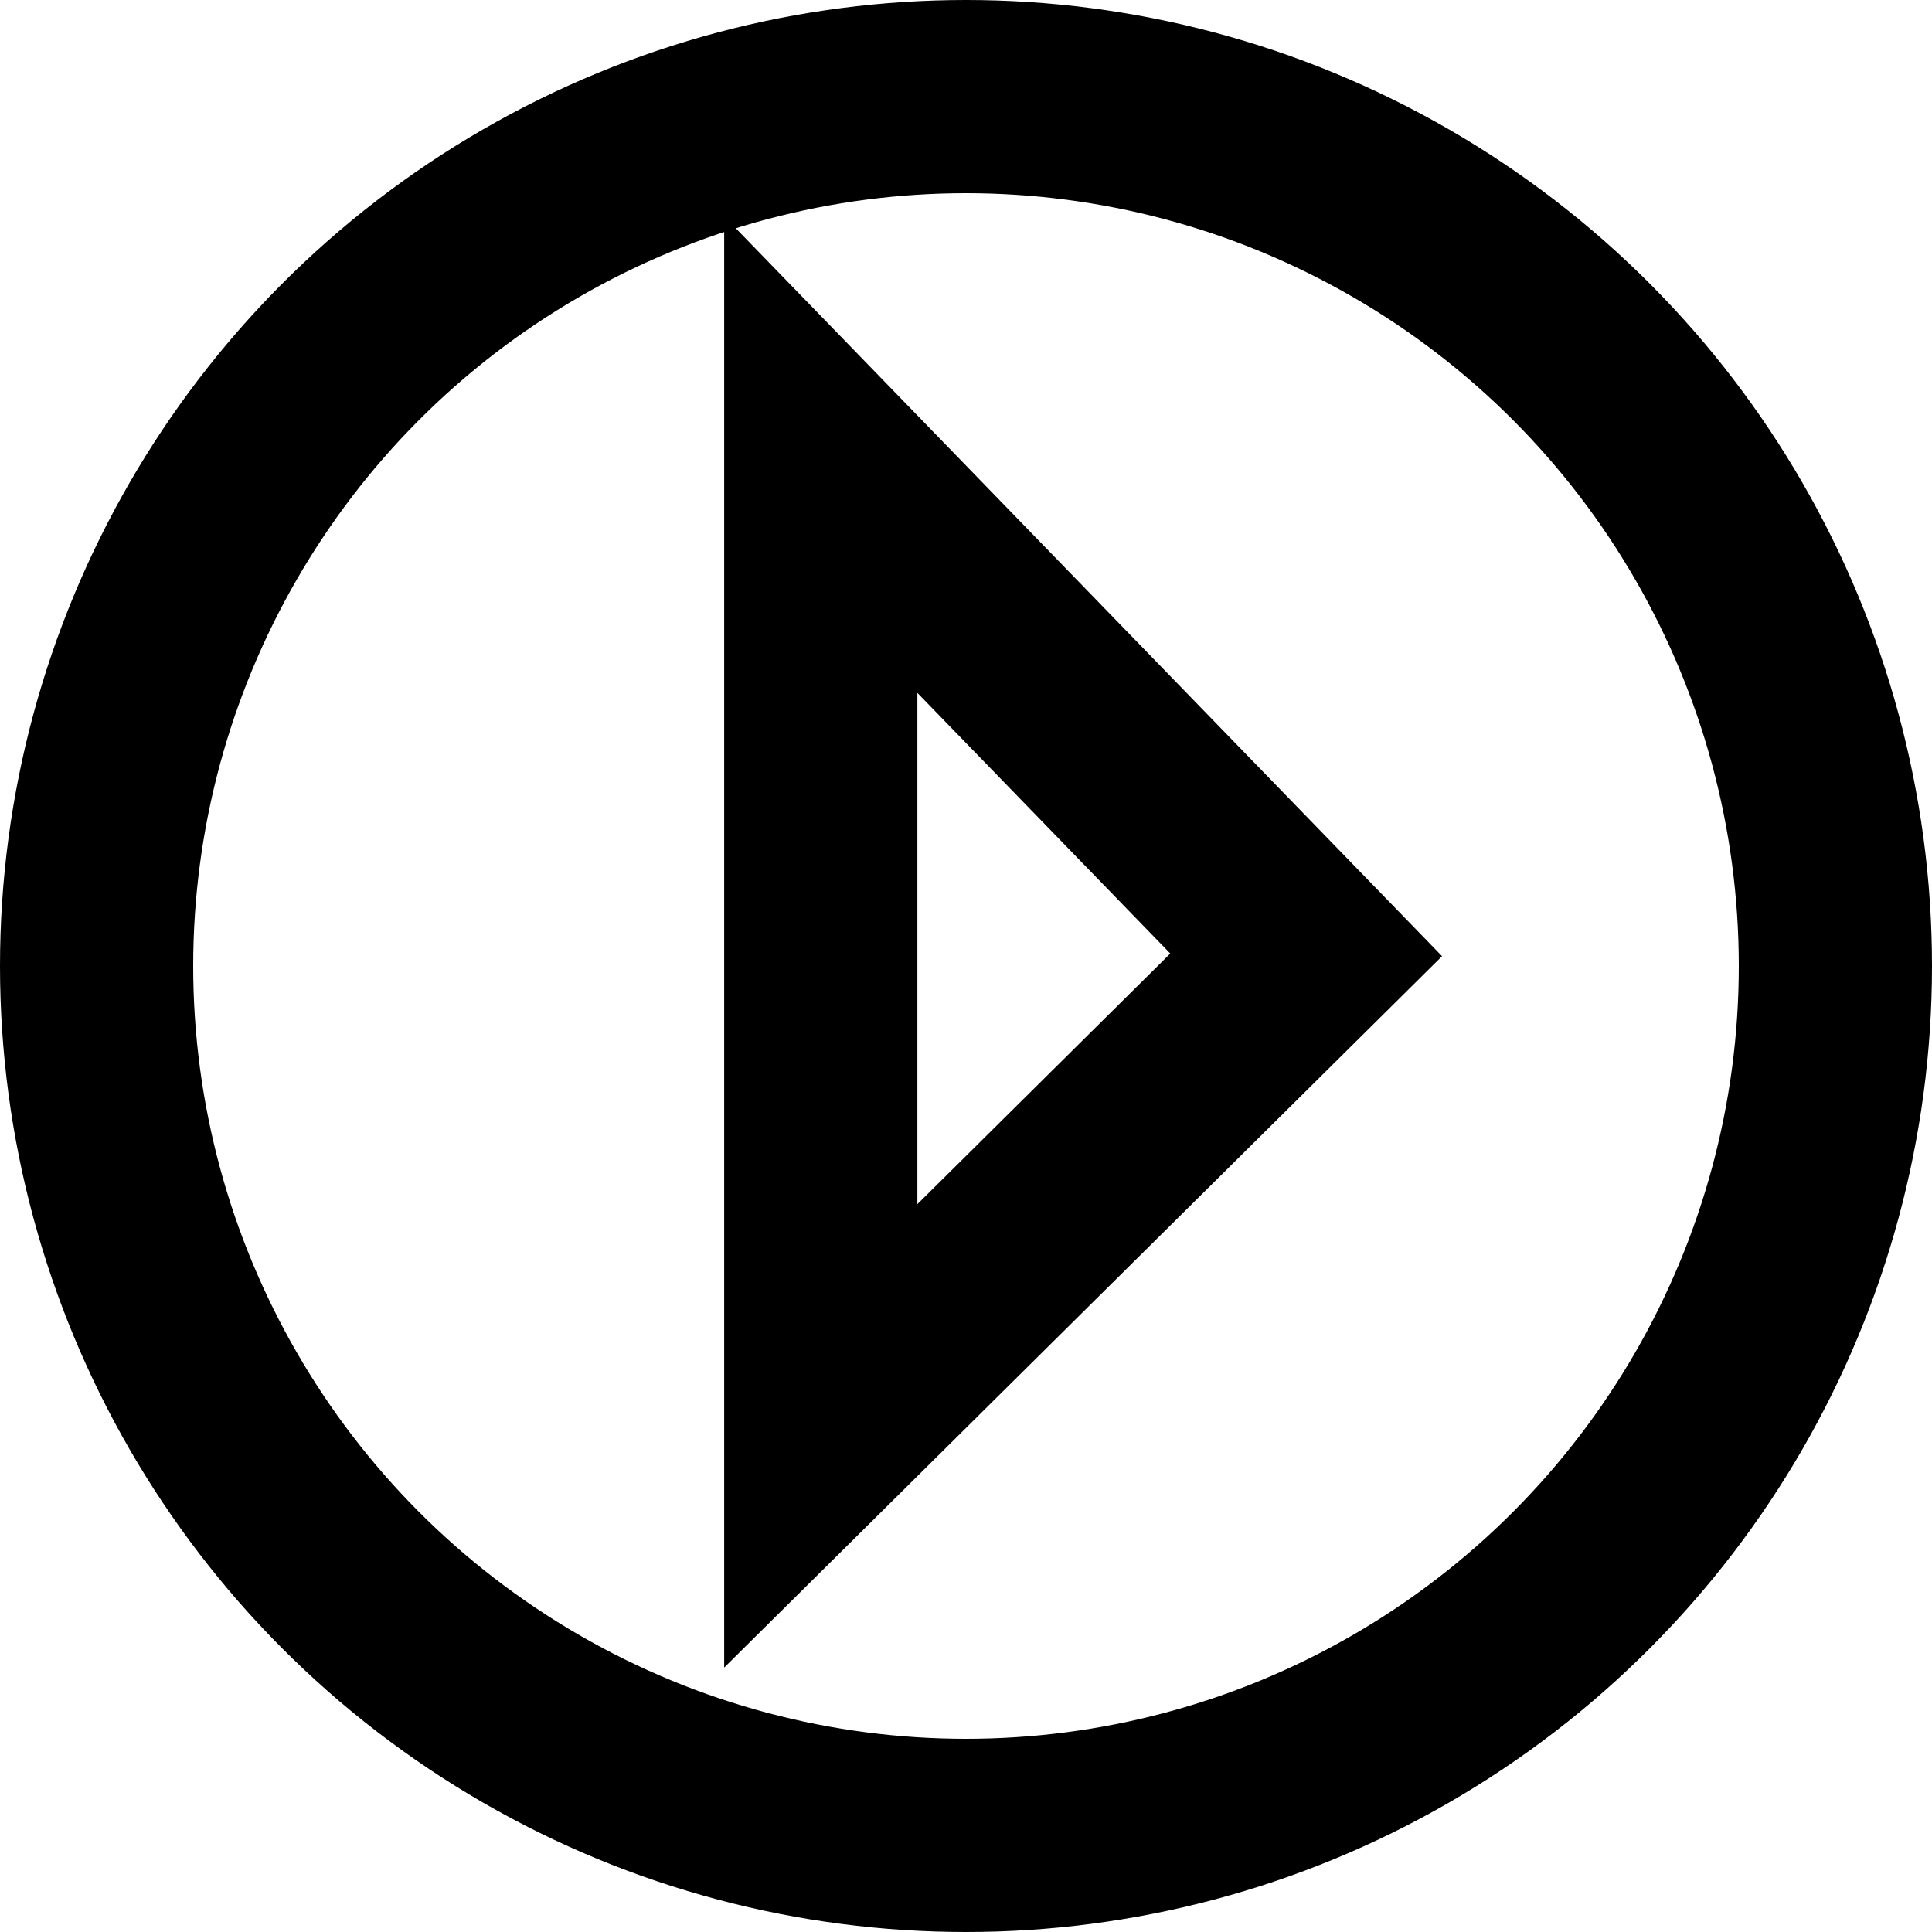 <?xml version="1.0" encoding="UTF-8"?>
<svg width="30px" height="30px" viewBox="0 0 30 30" version="1.1" xmlns="http://www.w3.org/2000/svg" xmlns:xlink="http://www.w3.org/1999/xlink">
    <title>Group 2</title>
    <g id="Page-1" stroke="none" stroke-width="1" fill="none" fill-rule="evenodd">
        <g id="Group-2" stroke="#000000" stroke-width="3">
            <circle id="Oval" cx="15" cy="15" r="13.5"></circle>
            <polygon id="Path-2" transform="translate(16.513, 14.678) scale(1, -1) rotate(90) translate(-16.513, -14.678) " points="8.895 18.446 16.364 10.909 24.132 18.446"></polygon>
        </g>
    </g>
</svg>